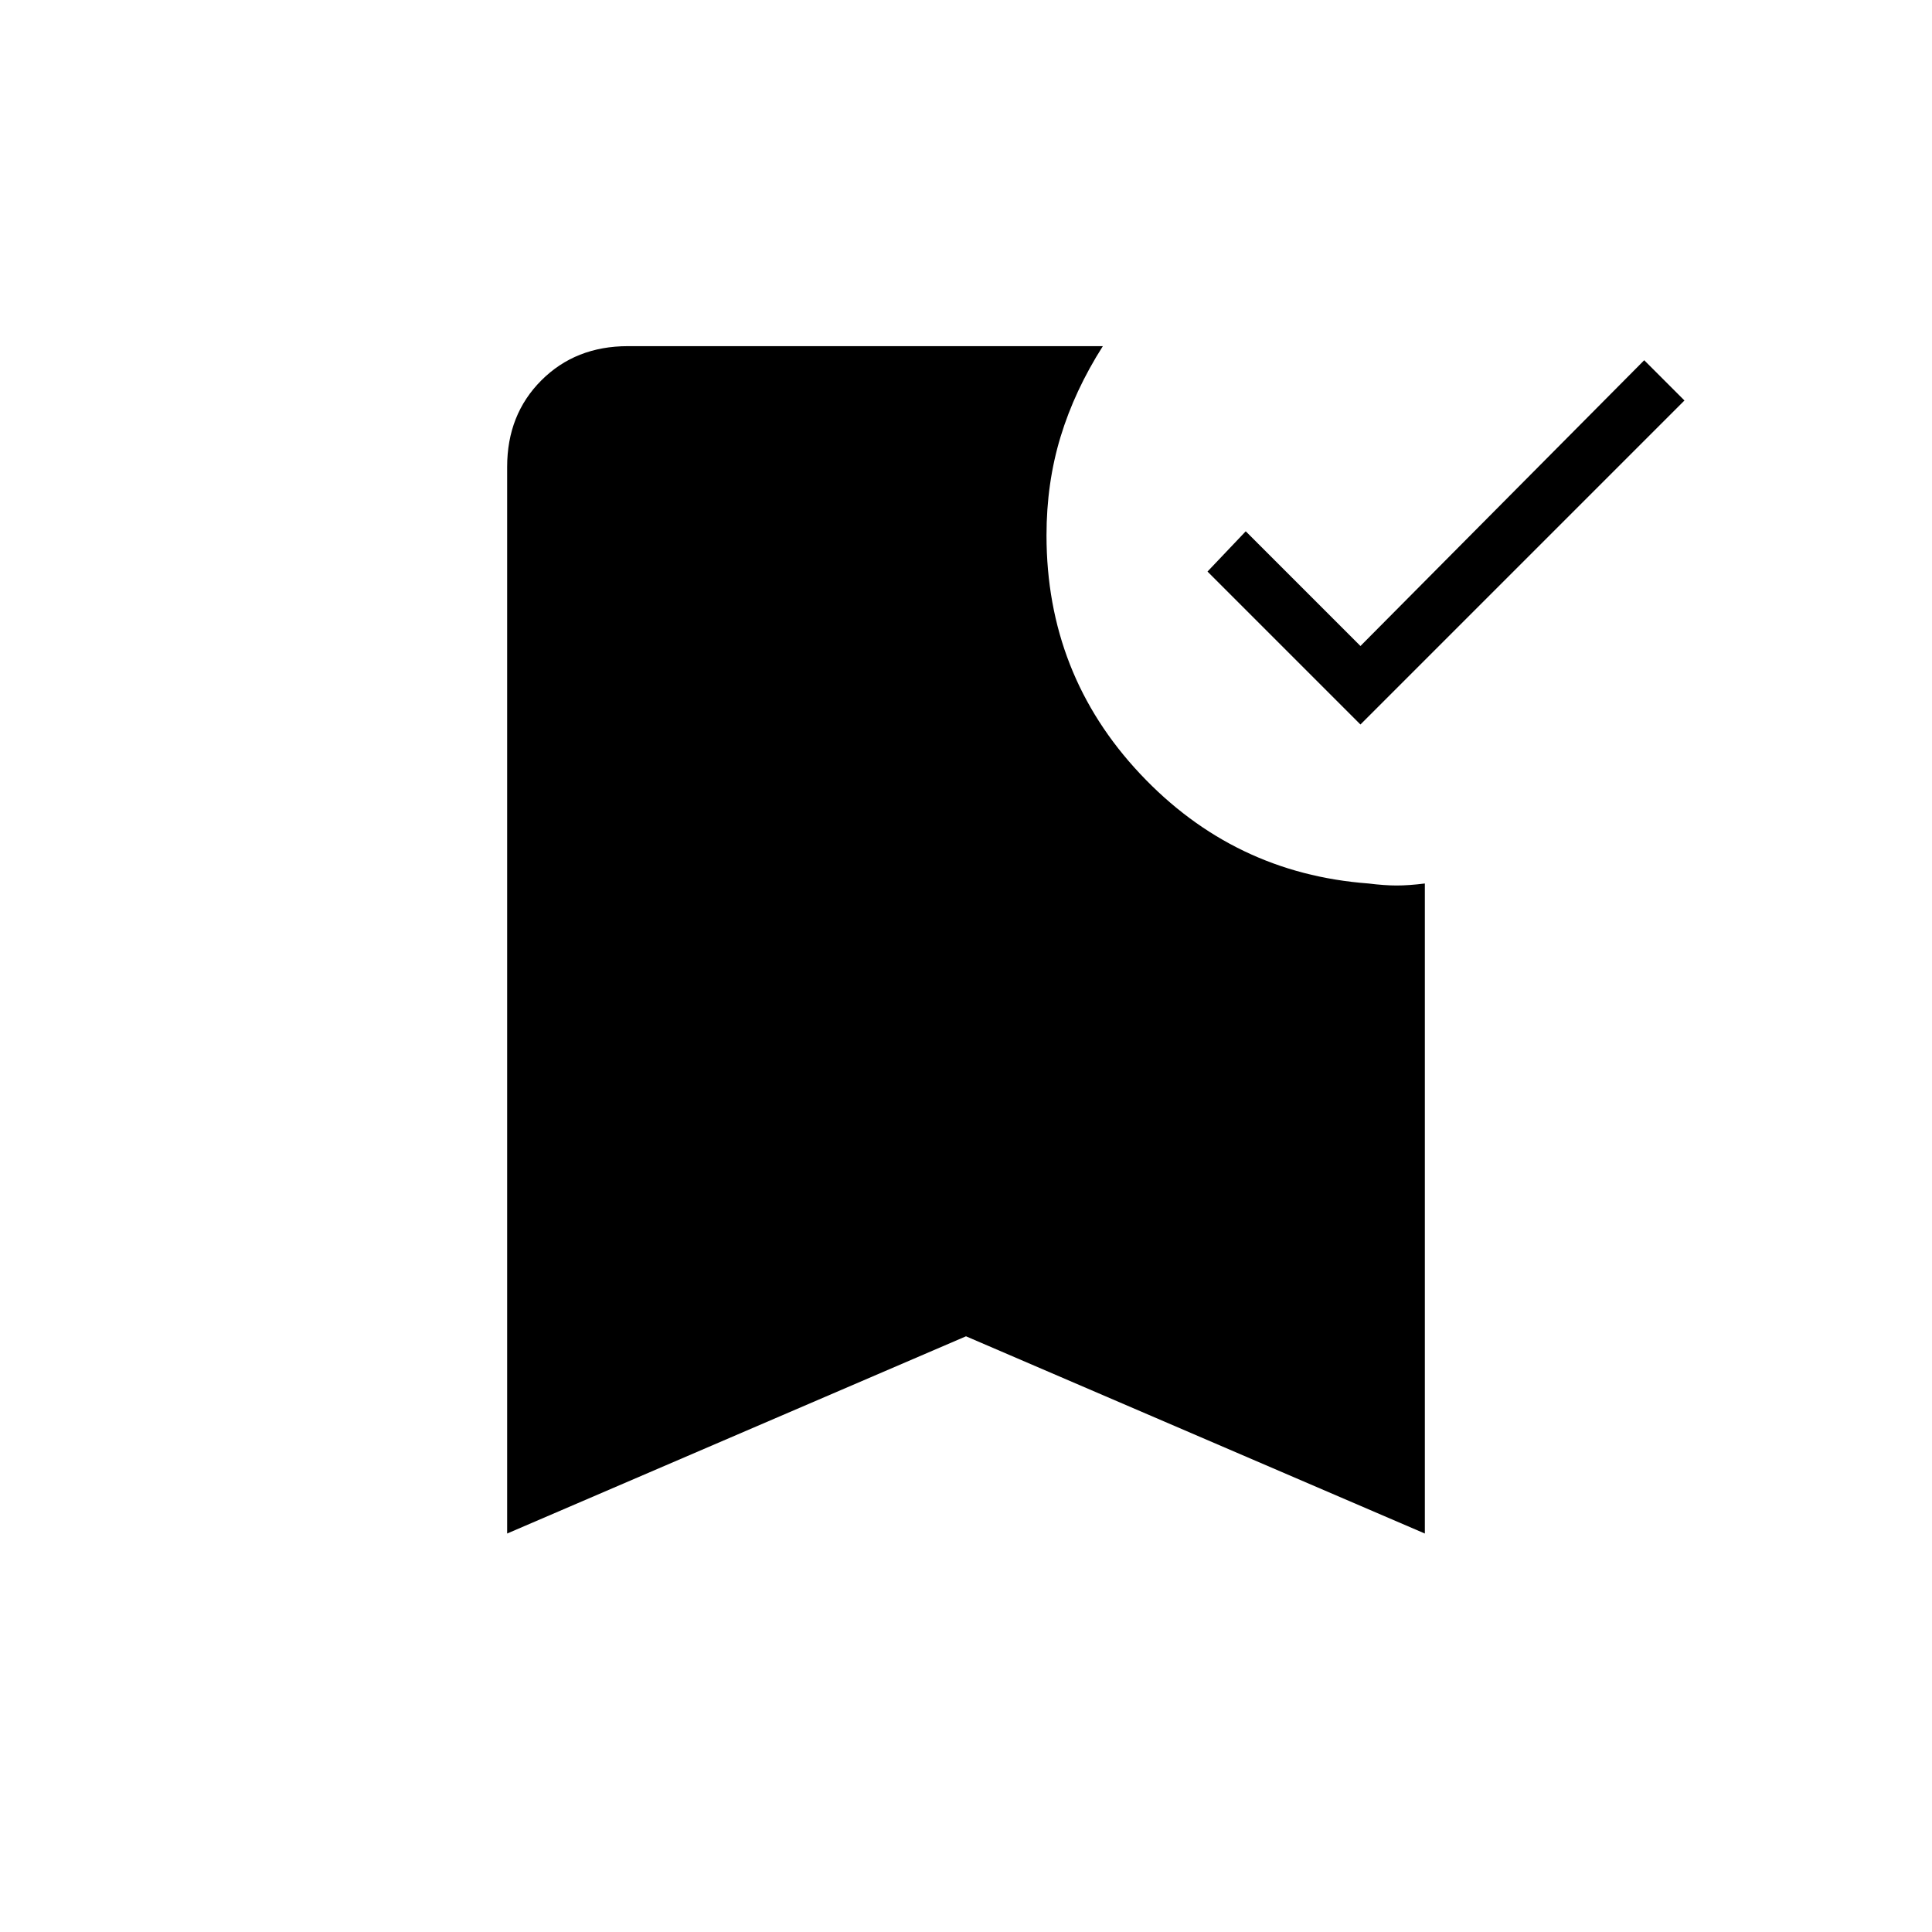 <svg xmlns="http://www.w3.org/2000/svg" height="24" width="24"><path d="M16.9 9 15 7.1 15.475 6.6 16.9 8.025 20.425 4.475 20.925 4.975ZM6.3 19.05V5.8Q6.3 5.15 6.725 4.725Q7.15 4.3 7.8 4.3H13.7Q13.35 4.85 13.175 5.425Q13 6 13 6.65Q13 8.375 14.163 9.613Q15.325 10.85 17 10.975Q17.2 11 17.35 11Q17.5 11 17.7 10.975V19.05L12 16.6Z"/></svg>